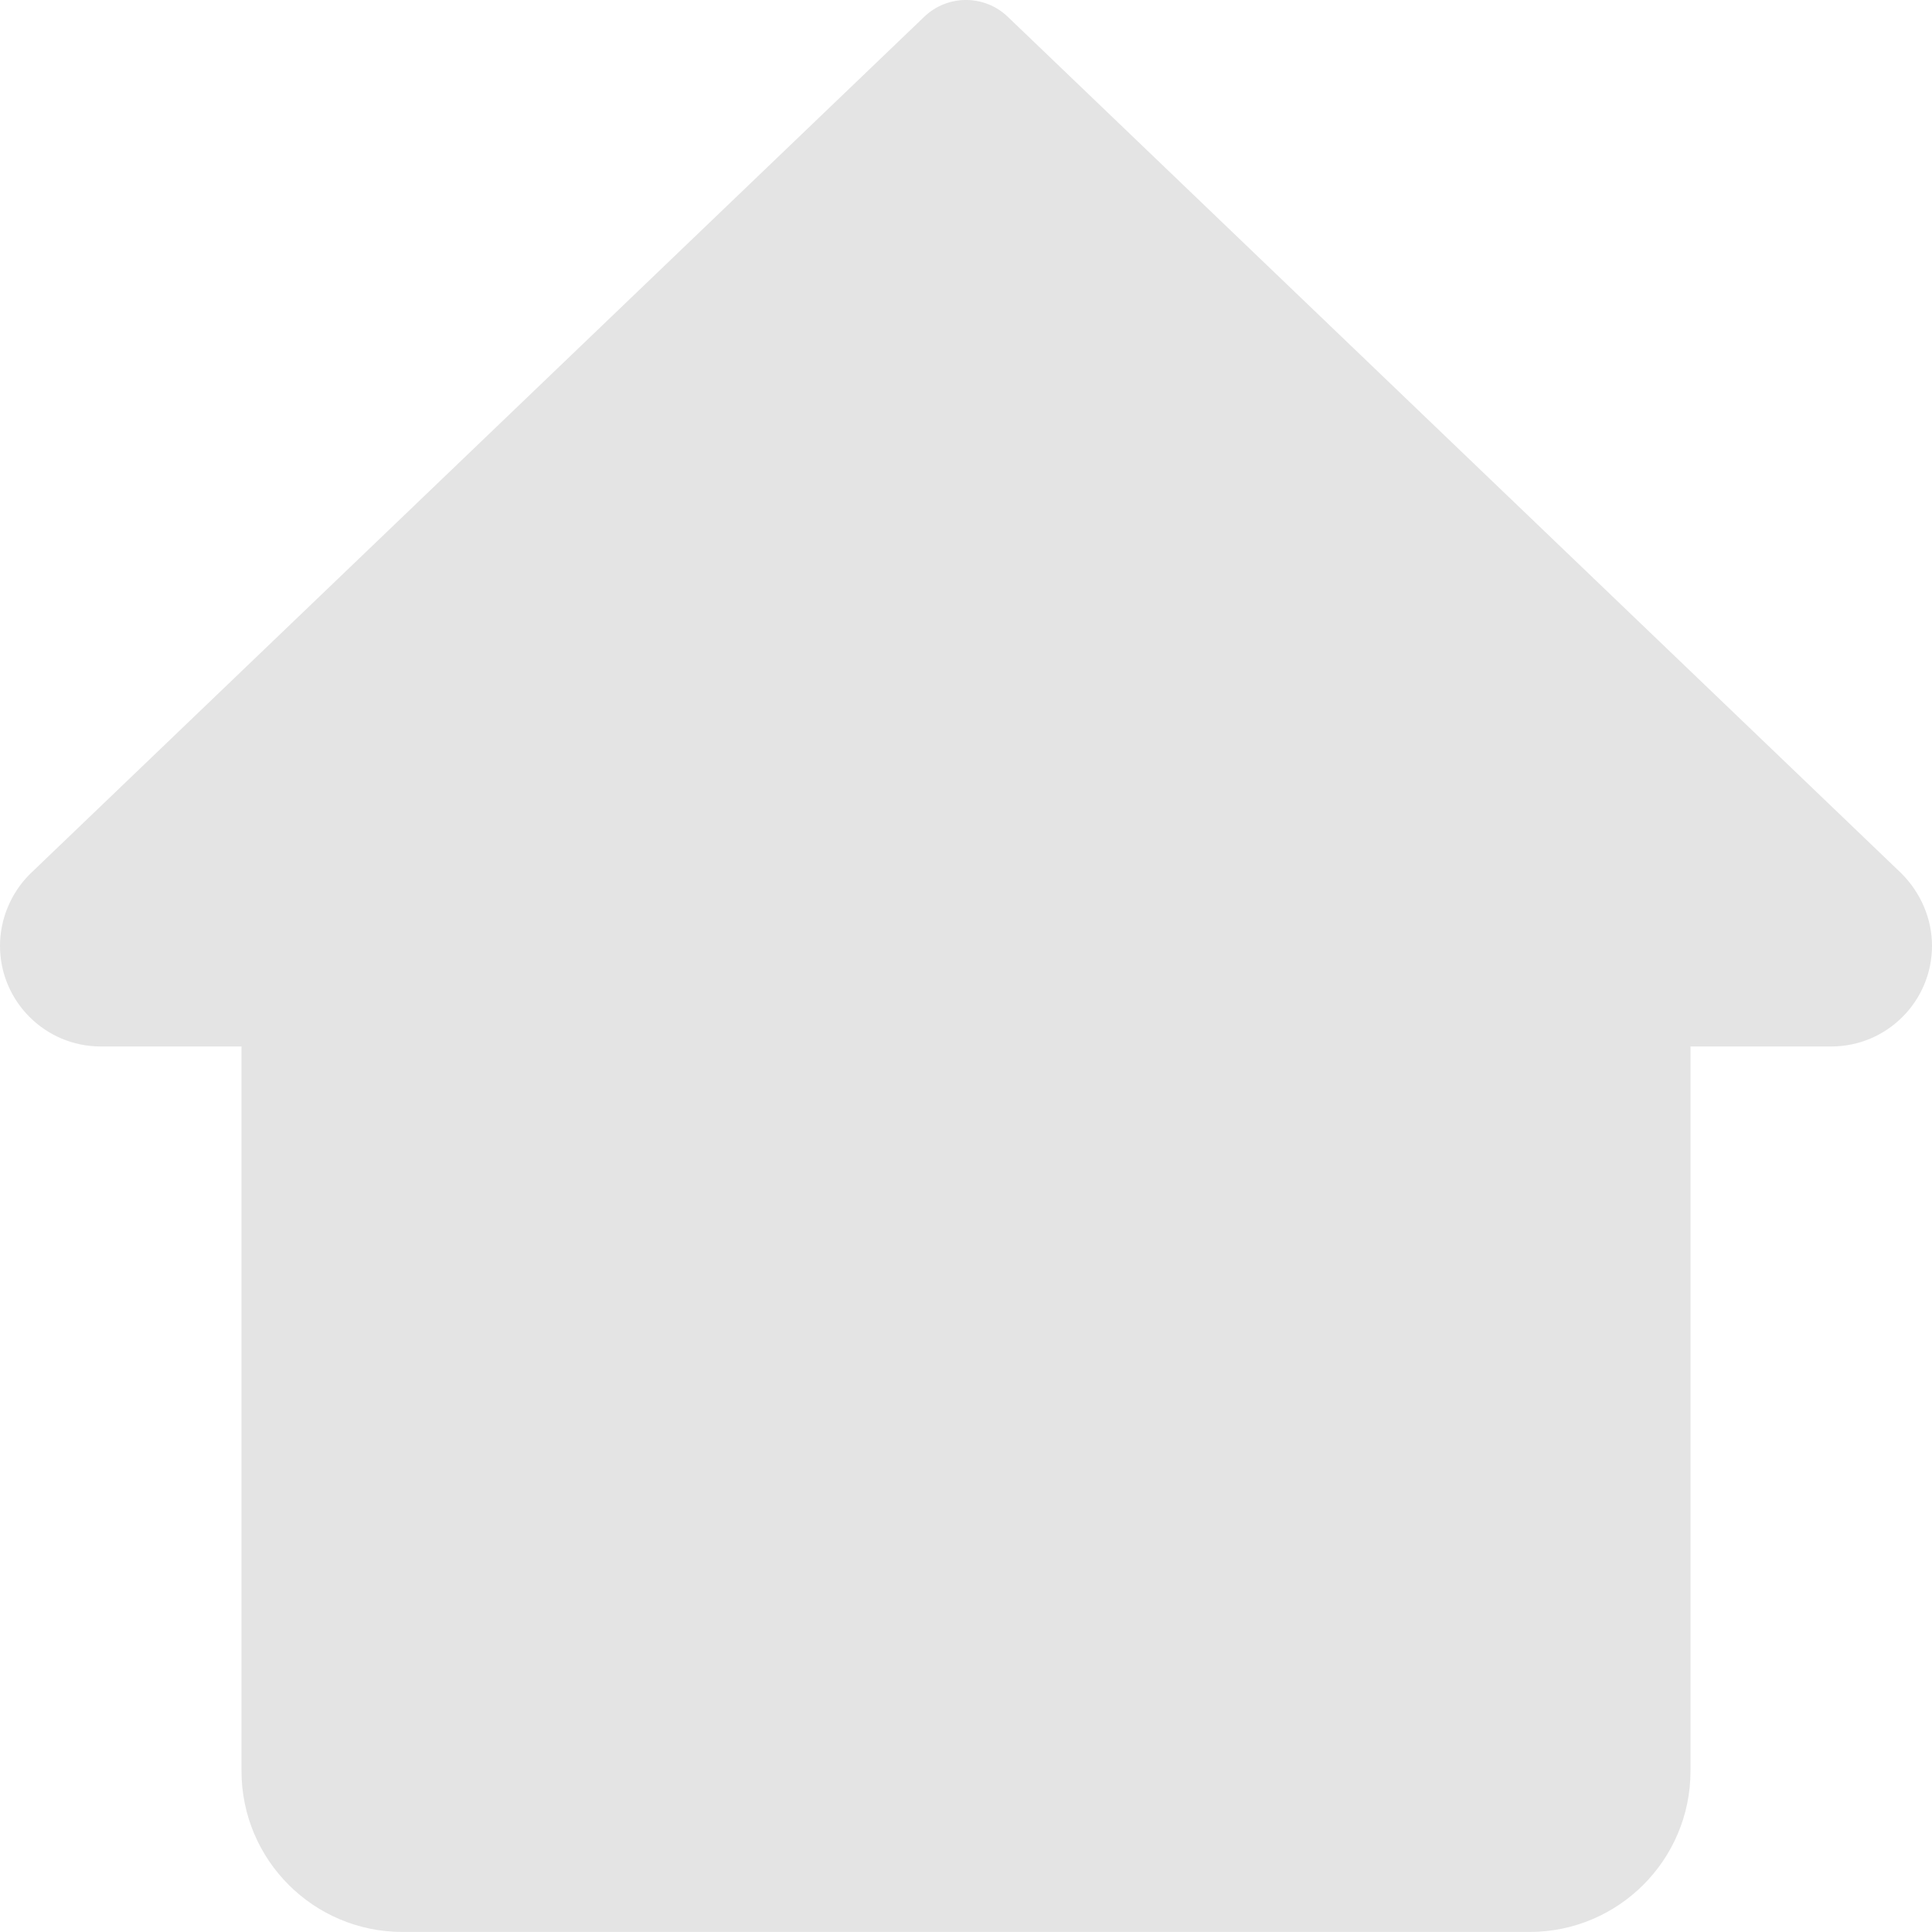 <svg xmlns="http://www.w3.org/2000/svg" viewBox="0 0 124 124" height="124" width="124"><g transform="matrix(-1 0 0 -1 124 124)"><g clip-path="url(#clip0_451_232)">
<path d="M1.969 67.95L59.319 122.923C60.816 124.36 63.184 124.36 64.681 122.923L122.088 67.893C123.303 66.679 124 65.005 124 63.295C124 59.735 121.101 56.836 117.541 56.836H108.5L108.5 10.336C108.5 4.628 103.876 0.003 98.166 0.003L25.834 0.003C20.124 0.003 15.5 4.628 15.5 10.336L15.5 56.836H6.459C2.899 56.836 0 59.735 0 63.295C0 65.005 0.697 66.679 1.969 67.95V67.95Z" fill="#E4E4E4"/>
</g><defs>
<clipPath id="clip0_451_232">
<rect width="124" height="124" fill="white" transform="matrix(-1 0 0 -1 124 124)"/>
</clipPath>
</defs></g></svg>